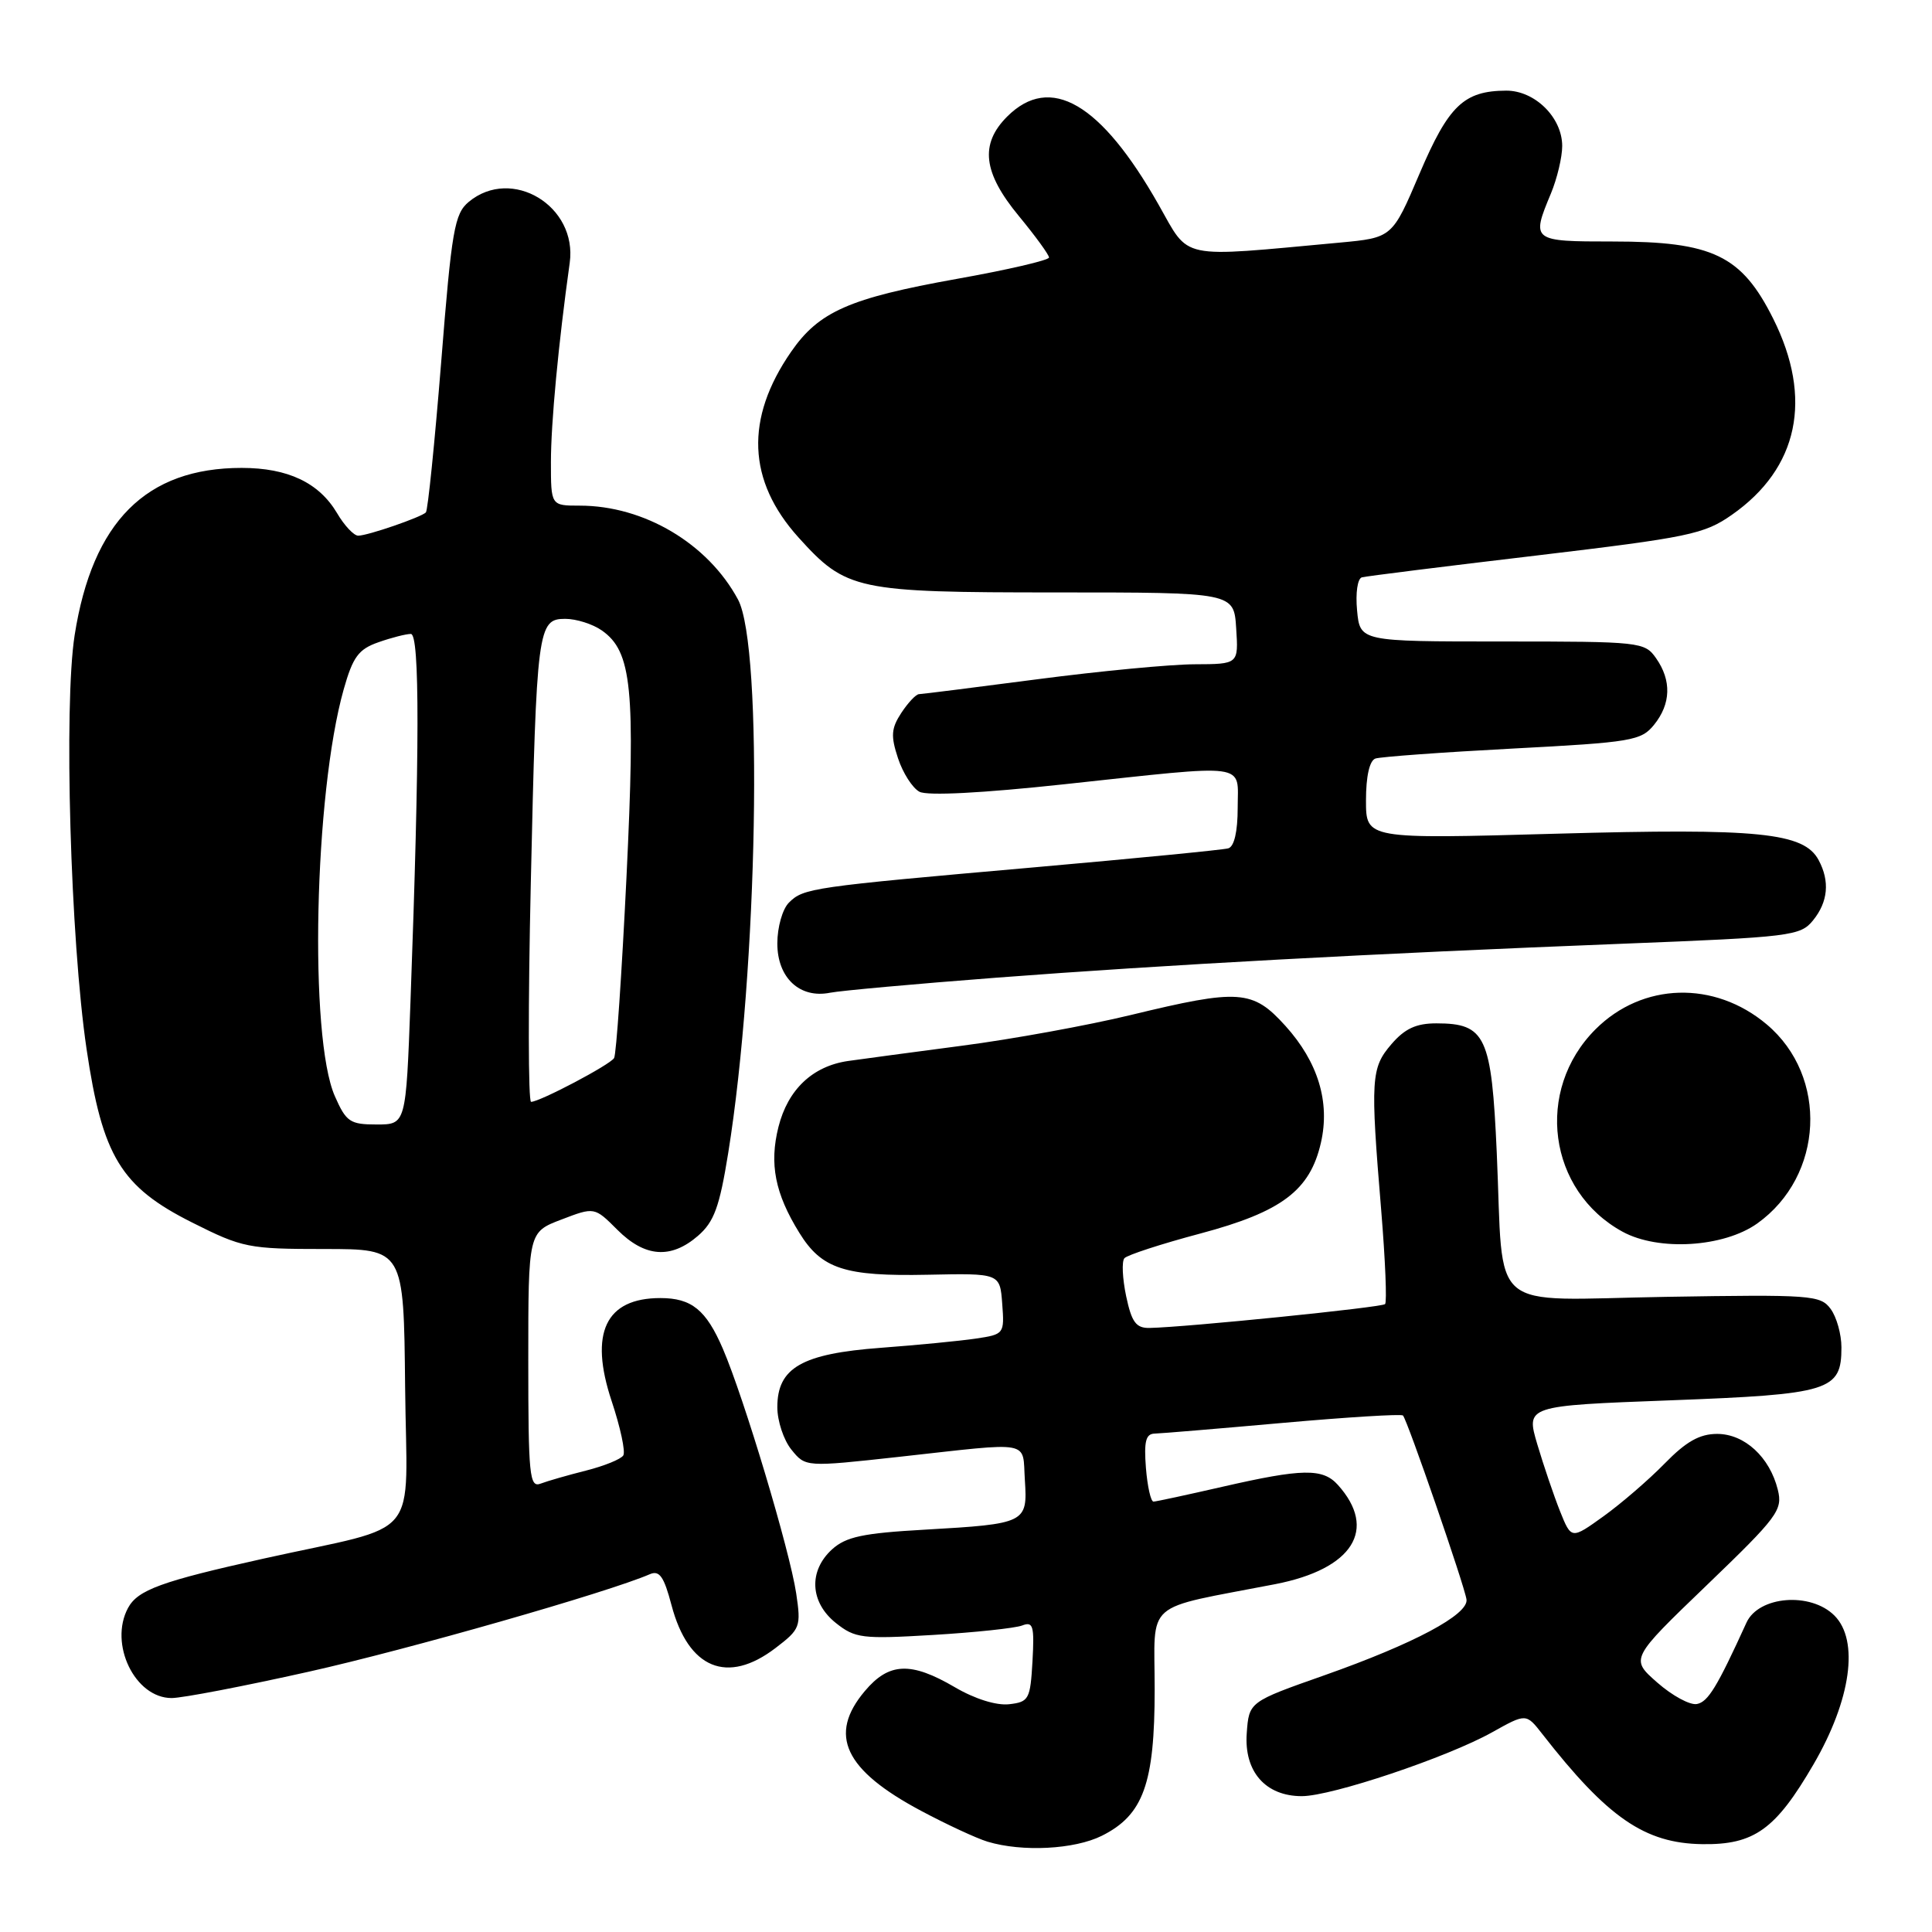 <?xml version="1.0" encoding="UTF-8" standalone="no"?>
<!DOCTYPE svg PUBLIC "-//W3C//DTD SVG 1.1//EN" "http://www.w3.org/Graphics/SVG/1.1/DTD/svg11.dtd" >
<svg xmlns="http://www.w3.org/2000/svg" xmlns:xlink="http://www.w3.org/1999/xlink" version="1.1" viewBox="0 0 256 256">
 <g >
 <path fill="currentColor"
d=" M 146.00 243.25 C 151.50 240.50 153.00 236.35 153.00 223.83 C 153.00 211.85 151.29 213.34 168.97 209.91 C 179.26 207.91 182.58 202.65 177.27 196.75 C 175.27 194.53 172.57 194.58 162.00 197.00 C 157.32 198.07 153.21 198.96 152.85 198.97 C 152.49 198.99 152.04 196.97 151.84 194.50 C 151.57 191.01 151.82 189.99 152.99 189.96 C 153.82 189.94 161.47 189.30 169.99 188.54 C 178.52 187.78 185.67 187.34 185.90 187.56 C 186.48 188.15 194.09 210.20 194.32 211.95 C 194.57 213.95 187.37 217.79 175.50 221.98 C 165.50 225.50 165.50 225.50 165.20 229.66 C 164.83 234.74 167.68 238.00 172.50 238.00 C 176.45 238.00 191.77 232.86 197.71 229.54 C 202.22 227.02 202.22 227.02 204.36 229.76 C 213.02 240.86 217.93 244.25 225.56 244.36 C 232.45 244.46 235.28 242.42 240.31 233.77 C 245.27 225.24 246.37 217.37 243.07 214.07 C 239.92 210.92 233.04 211.47 231.42 215.00 C 227.53 223.53 226.33 225.51 224.85 225.79 C 223.94 225.97 221.58 224.69 219.60 222.95 C 216.01 219.80 216.01 219.80 226.15 210.05 C 235.57 200.99 236.24 200.09 235.57 197.40 C 234.50 193.07 231.16 190.00 227.53 190.00 C 225.21 190.00 223.42 191.01 220.58 193.92 C 218.47 196.08 214.83 199.22 212.48 200.91 C 208.21 203.98 208.21 203.98 206.71 200.24 C 205.89 198.18 204.54 194.20 203.70 191.38 C 202.19 186.27 202.19 186.27 221.34 185.55 C 242.51 184.75 244.00 184.29 244.00 178.54 C 244.00 176.80 243.36 174.51 242.57 173.44 C 241.23 171.61 240.00 171.52 220.71 171.84 C 196.77 172.24 199.29 174.39 198.33 152.78 C 197.64 137.29 196.86 135.60 190.32 135.60 C 187.65 135.60 186.14 136.30 184.37 138.36 C 181.66 141.51 181.57 142.95 183.02 160.41 C 183.56 166.97 183.79 172.54 183.53 172.80 C 183.09 173.24 157.13 175.87 152.31 175.96 C 150.53 175.99 149.95 175.20 149.22 171.75 C 148.73 169.41 148.62 167.15 148.99 166.72 C 149.35 166.30 153.89 164.82 159.08 163.44 C 169.83 160.57 173.59 157.74 175.03 151.41 C 176.26 146.02 174.65 140.73 170.33 135.94 C 165.98 131.13 164.22 131.01 149.81 134.50 C 144.14 135.87 134.10 137.70 127.50 138.56 C 120.90 139.43 114.08 140.34 112.35 140.59 C 107.66 141.28 104.40 144.37 103.15 149.32 C 101.92 154.22 102.69 158.15 105.92 163.36 C 108.87 168.14 111.92 169.14 122.92 168.91 C 132.50 168.71 132.50 168.71 132.80 172.76 C 133.10 176.75 133.05 176.81 129.30 177.37 C 127.21 177.68 121.55 178.23 116.73 178.59 C 106.25 179.37 103.00 181.23 103.00 186.46 C 103.00 188.29 103.84 190.82 104.87 192.09 C 106.74 194.40 106.74 194.40 119.12 193.04 C 137.04 191.06 135.45 190.77 135.80 196.12 C 136.17 201.81 135.95 201.92 122.52 202.69 C 114.34 203.15 112.09 203.63 110.25 205.30 C 107.11 208.16 107.32 212.31 110.75 215.05 C 113.30 217.08 114.22 217.20 123.62 216.64 C 129.19 216.31 134.50 215.74 135.43 215.39 C 136.90 214.82 137.07 215.42 136.81 220.12 C 136.52 225.18 136.33 225.52 133.71 225.82 C 132.03 226.01 129.17 225.12 126.53 223.57 C 120.69 220.15 117.79 220.27 114.59 224.08 C 109.70 229.88 111.88 234.53 122.04 239.94 C 125.43 241.75 129.40 243.59 130.85 244.03 C 135.45 245.42 142.37 245.06 146.00 243.25 Z  M 40.91 221.51 C 54.07 218.57 80.55 211.00 86.11 208.59 C 87.38 208.04 87.98 208.90 88.98 212.70 C 91.21 221.12 96.37 223.25 102.75 218.38 C 106.04 215.87 106.16 215.56 105.50 211.13 C 104.65 205.46 98.60 185.26 95.78 178.71 C 93.56 173.56 91.64 172.00 87.50 172.00 C 80.24 172.00 78.05 176.63 81.04 185.63 C 82.20 189.11 82.90 192.36 82.59 192.85 C 82.28 193.35 80.06 194.25 77.65 194.86 C 75.23 195.47 72.52 196.25 71.63 196.59 C 70.16 197.15 70.00 195.51 70.00 180.24 C 70.00 163.27 70.00 163.27 74.38 161.60 C 78.77 159.92 78.77 159.92 81.81 162.96 C 85.45 166.60 88.90 166.86 92.49 163.75 C 94.62 161.90 95.34 159.94 96.49 152.79 C 100.41 128.46 101.16 85.72 97.79 79.44 C 93.80 72.02 85.34 67.00 76.82 67.00 C 73.00 67.00 73.00 67.00 73.00 61.22 C 73.00 56.09 73.99 45.55 75.49 34.83 C 76.54 27.30 67.81 22.02 62.11 26.75 C 60.22 28.33 59.85 30.44 58.46 47.97 C 57.60 58.67 56.69 67.64 56.43 67.90 C 55.79 68.54 48.75 70.97 47.47 70.98 C 46.90 70.99 45.63 69.65 44.66 67.99 C 42.27 63.96 38.15 62.00 32.02 62.00 C 19.36 62.00 12.25 69.12 9.89 84.17 C 8.44 93.44 9.33 124.53 11.47 139.00 C 13.57 153.23 16.02 157.26 25.48 162.00 C 32.12 165.34 32.94 165.50 42.98 165.50 C 53.50 165.50 53.50 165.50 53.68 183.73 C 53.88 204.65 56.24 201.79 34.94 206.52 C 21.38 209.53 18.25 210.67 16.96 213.07 C 14.41 217.83 17.88 225.00 22.74 225.00 C 24.16 225.00 32.34 223.43 40.91 221.51 Z  M 232.84 162.12 C 241.67 155.82 242.30 142.64 234.09 135.73 C 227.16 129.90 217.63 130.17 211.41 136.39 C 203.33 144.47 205.12 157.81 215.00 163.21 C 219.76 165.81 228.39 165.28 232.84 162.12 Z  M 132.00 129.55 C 154.56 127.83 181.70 126.36 214.99 125.05 C 237.33 124.17 238.57 124.02 240.24 121.95 C 242.23 119.50 242.48 116.77 240.98 113.97 C 239.03 110.32 233.08 109.72 206.25 110.47 C 181.00 111.18 181.00 111.18 181.00 106.06 C 181.00 102.86 181.47 100.78 182.25 100.51 C 182.94 100.28 191.11 99.68 200.42 99.19 C 216.23 98.36 217.46 98.15 219.17 96.04 C 221.41 93.27 221.51 90.17 219.44 87.22 C 217.93 85.06 217.38 85.00 199.05 85.00 C 180.21 85.00 180.21 85.00 179.82 80.89 C 179.60 78.56 179.88 76.66 180.46 76.50 C 181.03 76.35 191.40 75.05 203.50 73.62 C 223.81 71.20 225.81 70.79 229.49 68.21 C 238.31 62.04 240.25 52.81 234.96 42.23 C 230.76 33.83 226.95 32.00 213.68 32.00 C 202.97 32.00 202.88 31.93 205.50 25.65 C 206.32 23.68 207.00 20.84 207.00 19.35 C 207.00 15.57 203.38 12.00 199.58 12.01 C 193.97 12.04 191.95 13.97 188.10 23.00 C 184.48 31.50 184.48 31.50 177.49 32.15 C 155.97 34.13 157.71 34.50 153.52 27.12 C 145.87 13.63 139.17 9.74 133.45 15.45 C 129.81 19.10 130.25 22.87 135.00 28.62 C 137.20 31.29 139.00 33.76 139.00 34.12 C 139.00 34.48 133.49 35.76 126.75 36.96 C 112.54 39.51 108.51 41.28 104.82 46.62 C 98.70 55.47 99.03 63.70 105.80 71.21 C 112.13 78.22 113.43 78.50 140.00 78.50 C 163.50 78.50 163.50 78.50 163.80 83.25 C 164.11 88.00 164.11 88.00 158.30 88.02 C 155.11 88.03 145.75 88.92 137.50 90.00 C 129.25 91.08 122.17 91.97 121.77 91.98 C 121.37 91.99 120.32 93.11 119.43 94.46 C 118.09 96.51 118.01 97.51 118.99 100.47 C 119.63 102.42 120.91 104.42 121.83 104.91 C 122.87 105.47 130.17 105.09 141.00 103.92 C 165.86 101.25 164.00 100.99 164.00 107.03 C 164.00 110.20 163.54 112.19 162.75 112.41 C 162.06 112.61 150.47 113.74 137.00 114.93 C 107.47 117.53 106.47 117.67 104.53 119.61 C 103.68 120.46 103.00 122.87 103.00 125.01 C 103.00 129.57 105.98 132.35 110.00 131.54 C 111.38 131.27 121.28 130.37 132.00 129.55 Z  M 44.37 145.25 C 40.93 137.44 41.63 105.21 45.54 91.35 C 46.76 87.03 47.51 86.02 50.15 85.10 C 51.88 84.49 53.81 84.00 54.44 84.00 C 55.63 84.00 55.61 99.46 54.39 132.75 C 53.79 149.00 53.79 149.00 49.91 149.00 C 46.38 149.00 45.87 148.66 44.37 145.25 Z  M 70.33 117.19 C 71.09 83.20 71.25 82.00 74.90 82.00 C 76.36 82.00 78.54 82.69 79.75 83.54 C 83.73 86.33 84.22 91.24 83.01 116.27 C 82.39 128.98 81.66 139.74 81.37 140.20 C 80.82 141.10 71.52 146.00 70.37 146.00 C 69.99 146.00 69.97 133.04 70.33 117.19 Z "/>
</g>
</svg>